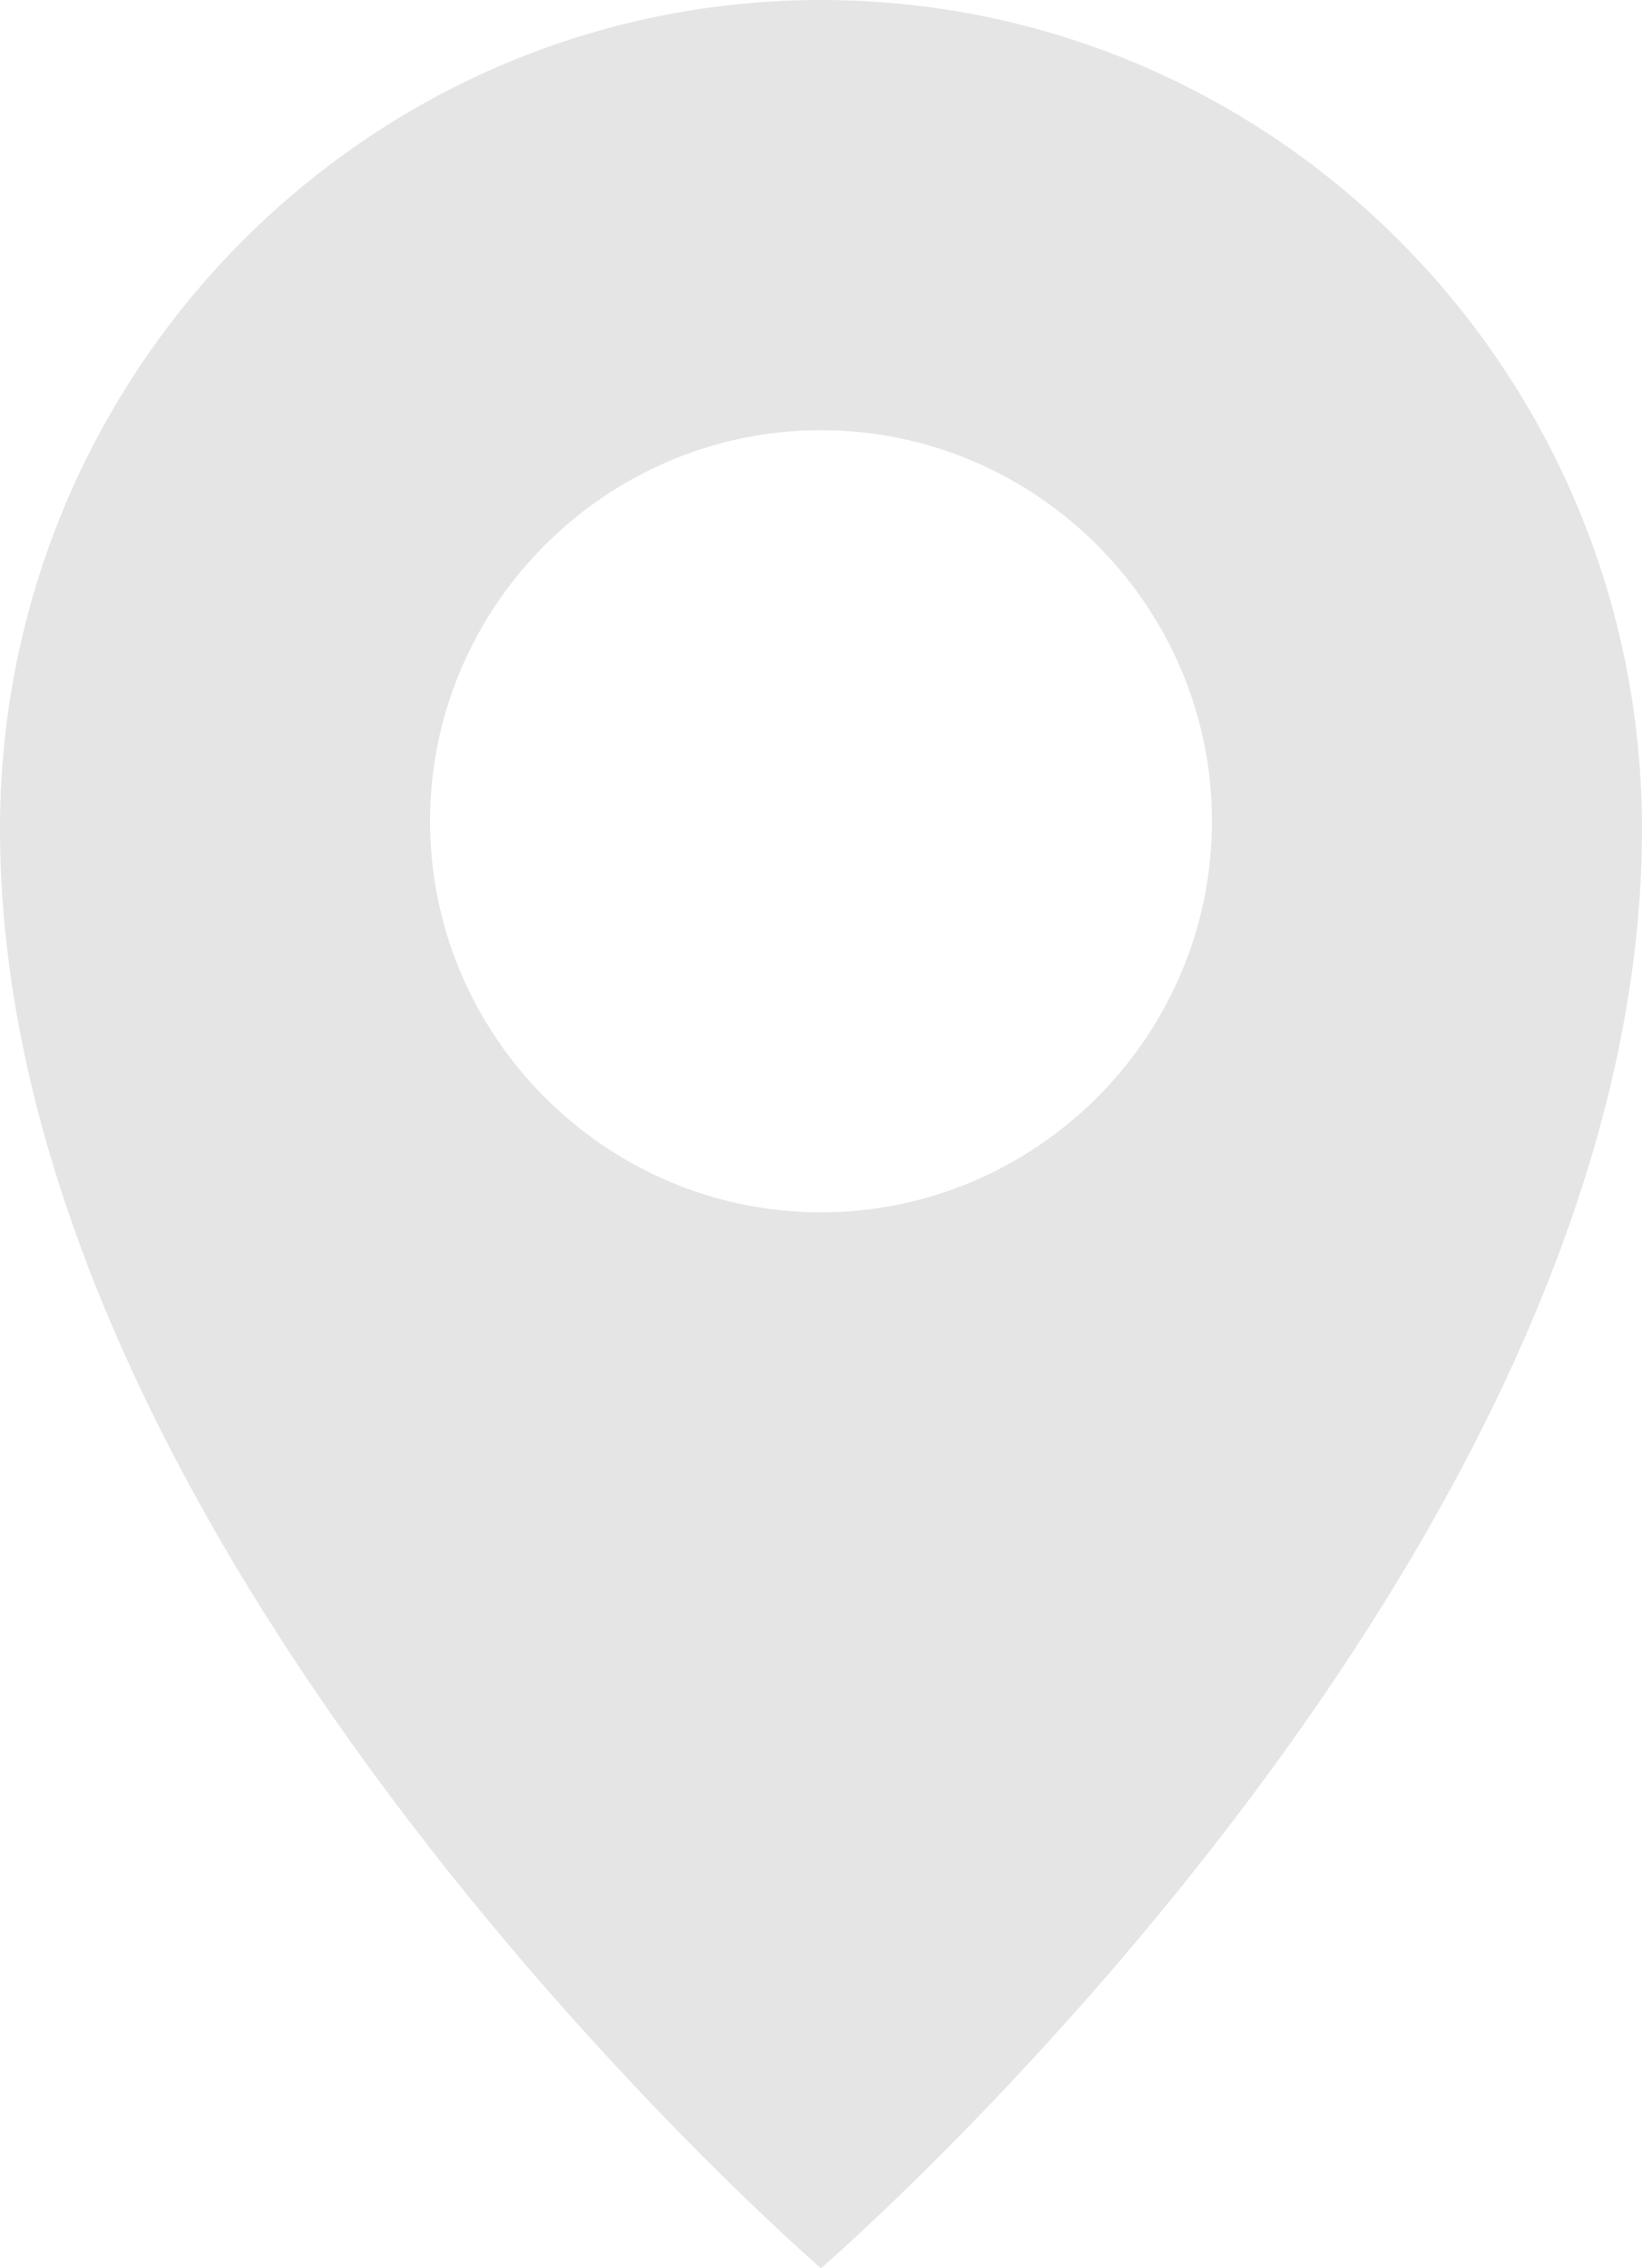 <svg xmlns:xlink="http://www.w3.org/1999/xlink" xmlns="http://www.w3.org/2000/svg" class="hf-geopin-icon" fill="#111" height="58" width="42" viewBox="0 0 42 58"><path d="M21 0C9.4 0 0 9.5 0 21.2 0 39.9 21 58 21 58s21-18.1 21-36.8C42 9.5 32.6 0 21 0zm0 31c-5.5 0-10-4.5-10-10s4.5-10 10-10 10 4.5 10 10-4.5 10-10 10z" fill="#E5E5E5"></path></svg>